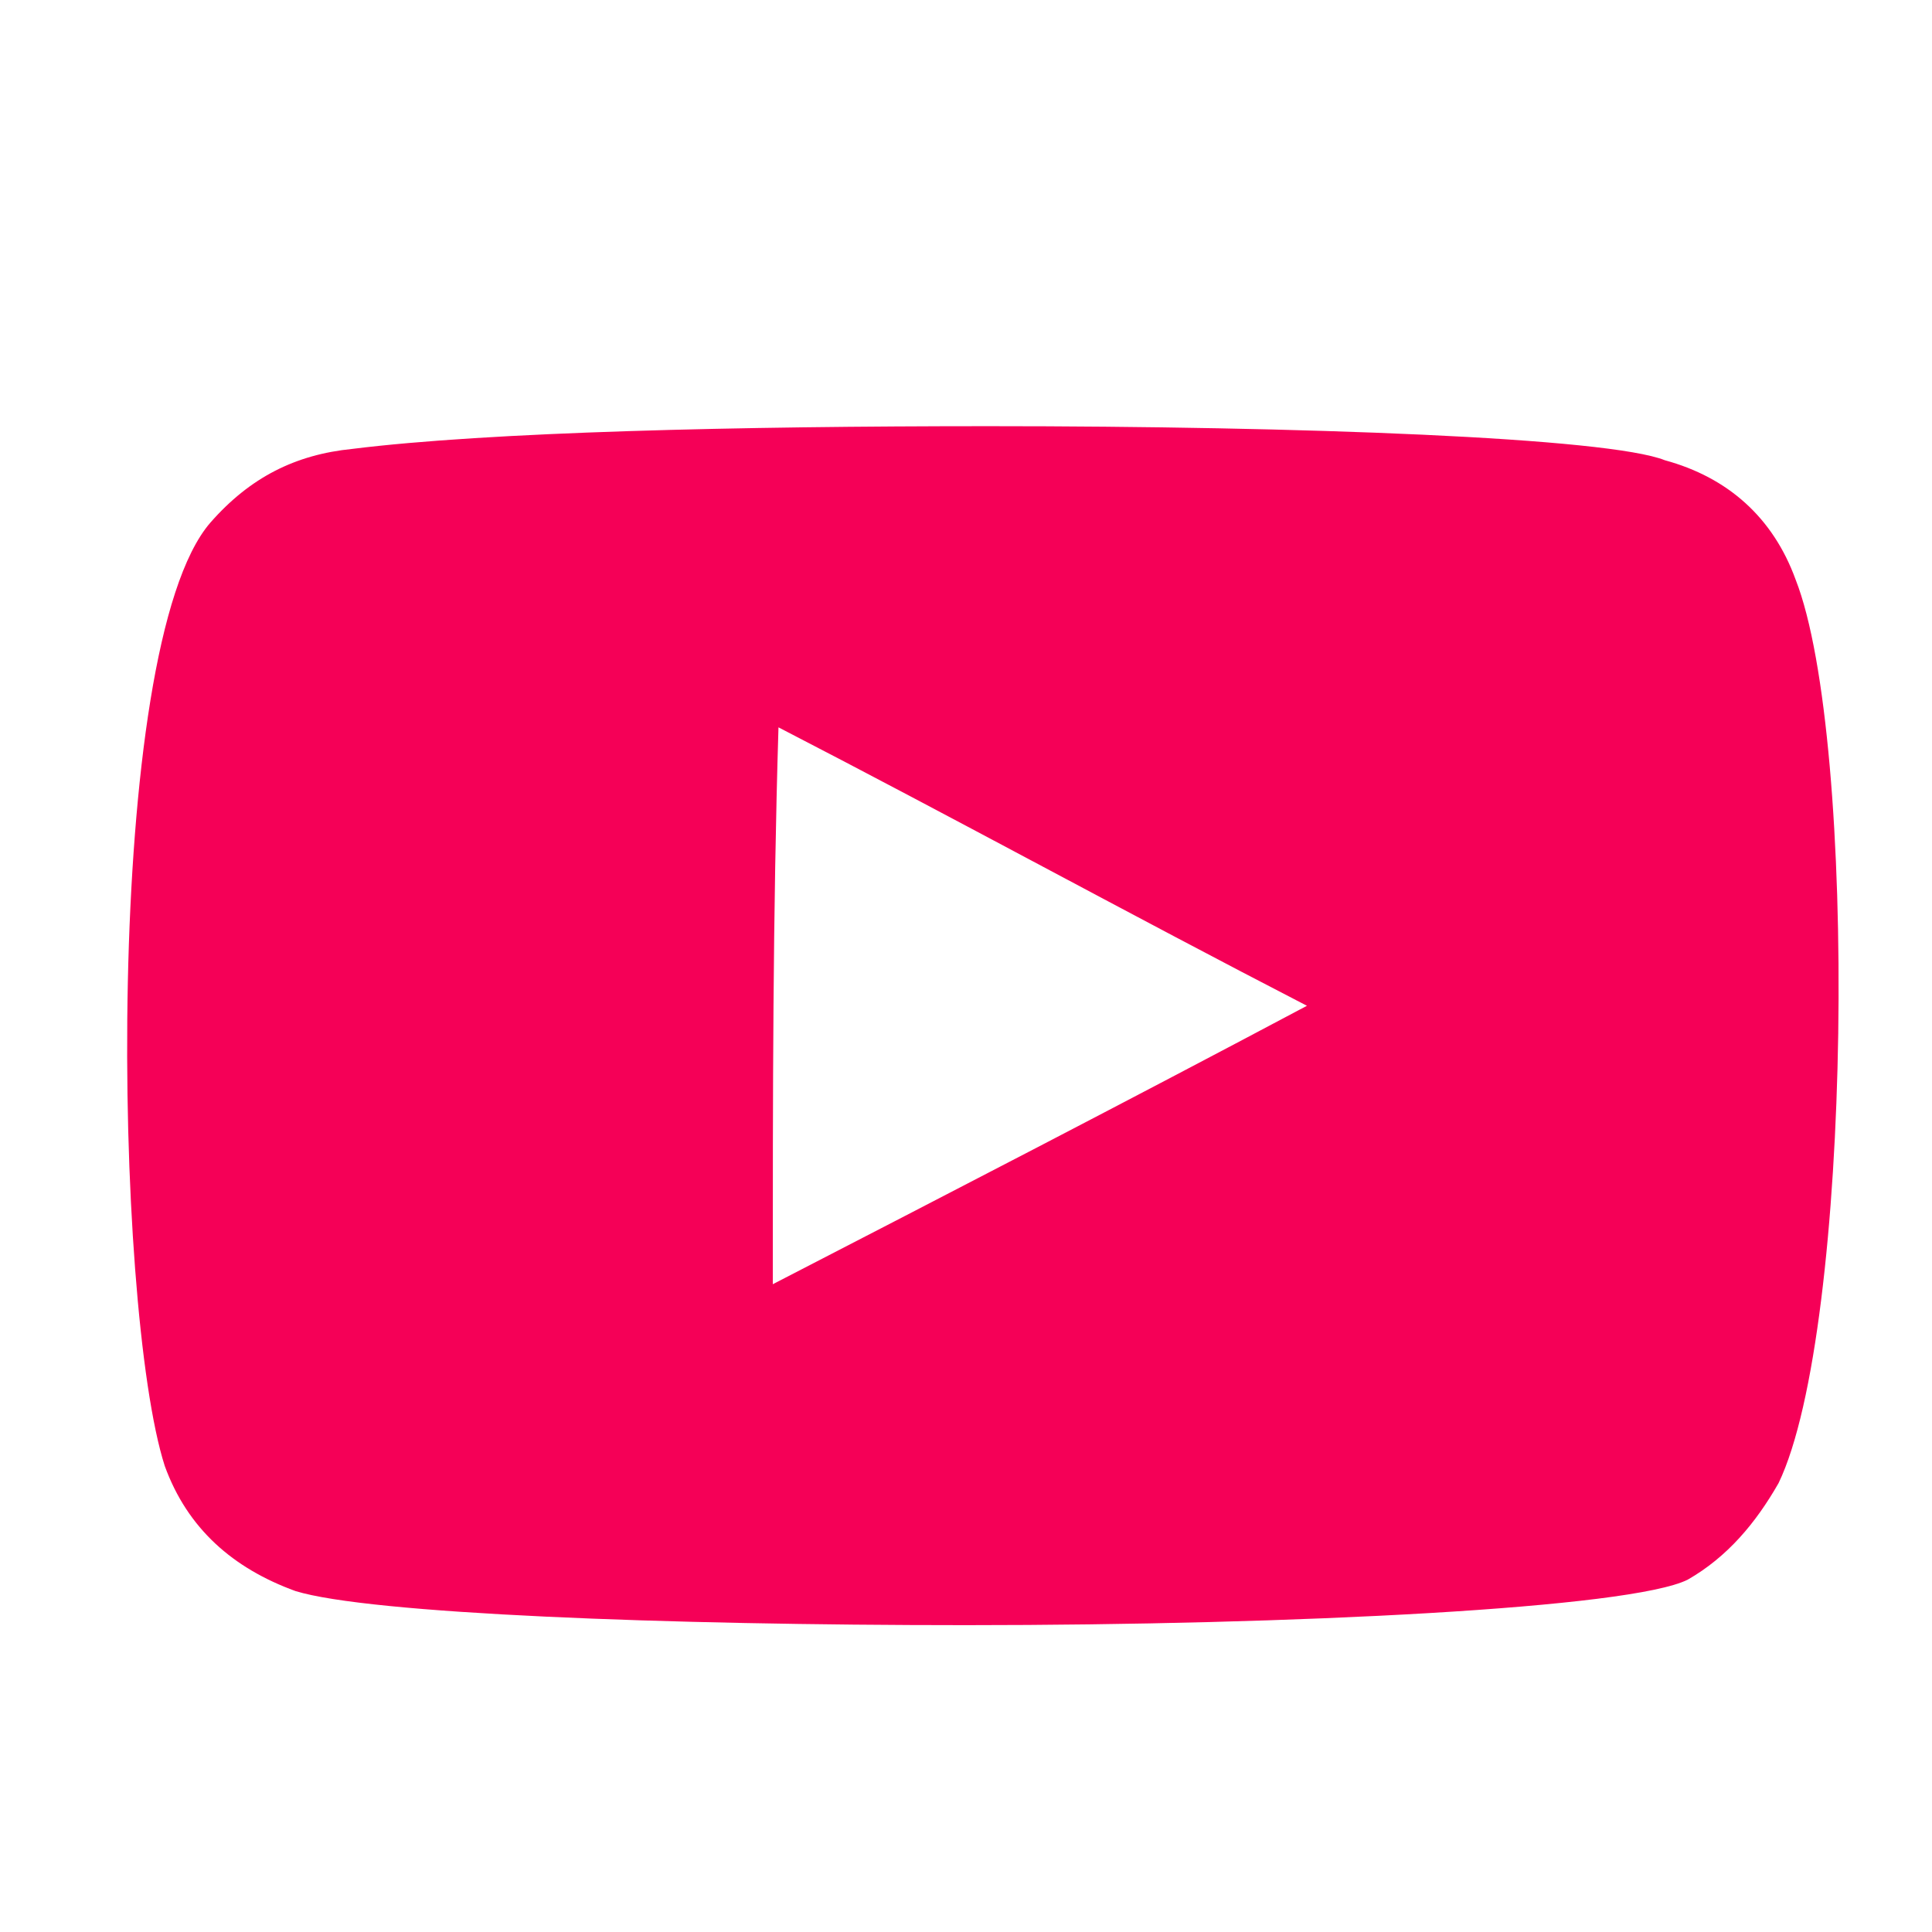 <?xml version="1.0" encoding="utf-8"?>
<!-- Generator: Adobe Illustrator 21.1.0, SVG Export Plug-In . SVG Version: 6.00 Build 0)  -->
<svg version="1.1" id="Layer_1" xmlns="http://www.w3.org/2000/svg" xmlns:xlink="http://www.w3.org/1999/xlink" x="0px" y="0px"
	 viewBox="0 0 34 34" style="enable-background:new 0 0 34 34;" xml:space="preserve">
<style type="text/css">
	.st0{fill:#F50057;}
</style>
<g>
	<g>
		<path class="st0" d="M31.6,10.2c1.1,2.8,1,13.2-0.3,15.9c-0.4,0.7-0.9,1.3-1.6,1.7c-1,0.5-6.9,0.8-12.7,0.8
			c-5.3,0-10.5-0.2-11.8-0.6c-1.1-0.4-1.9-1.1-2.3-2.2C2,23,1.8,11.4,3.7,9.2C4.4,8.4,5.2,8,6.2,7.9C8.6,7.6,13,7.5,17.4,7.5
			c5.5,0,10.9,0.2,11.9,0.6C30.4,8.4,31.2,9.1,31.6,10.2z M13.6,22.6c3.1-1.6,6.2-3.2,9.4-4.9c-3.1-1.6-6.2-3.3-9.3-4.9
			C13.6,16.1,13.6,19.3,13.6,22.6"/>
	</g>
</g>
</svg>
